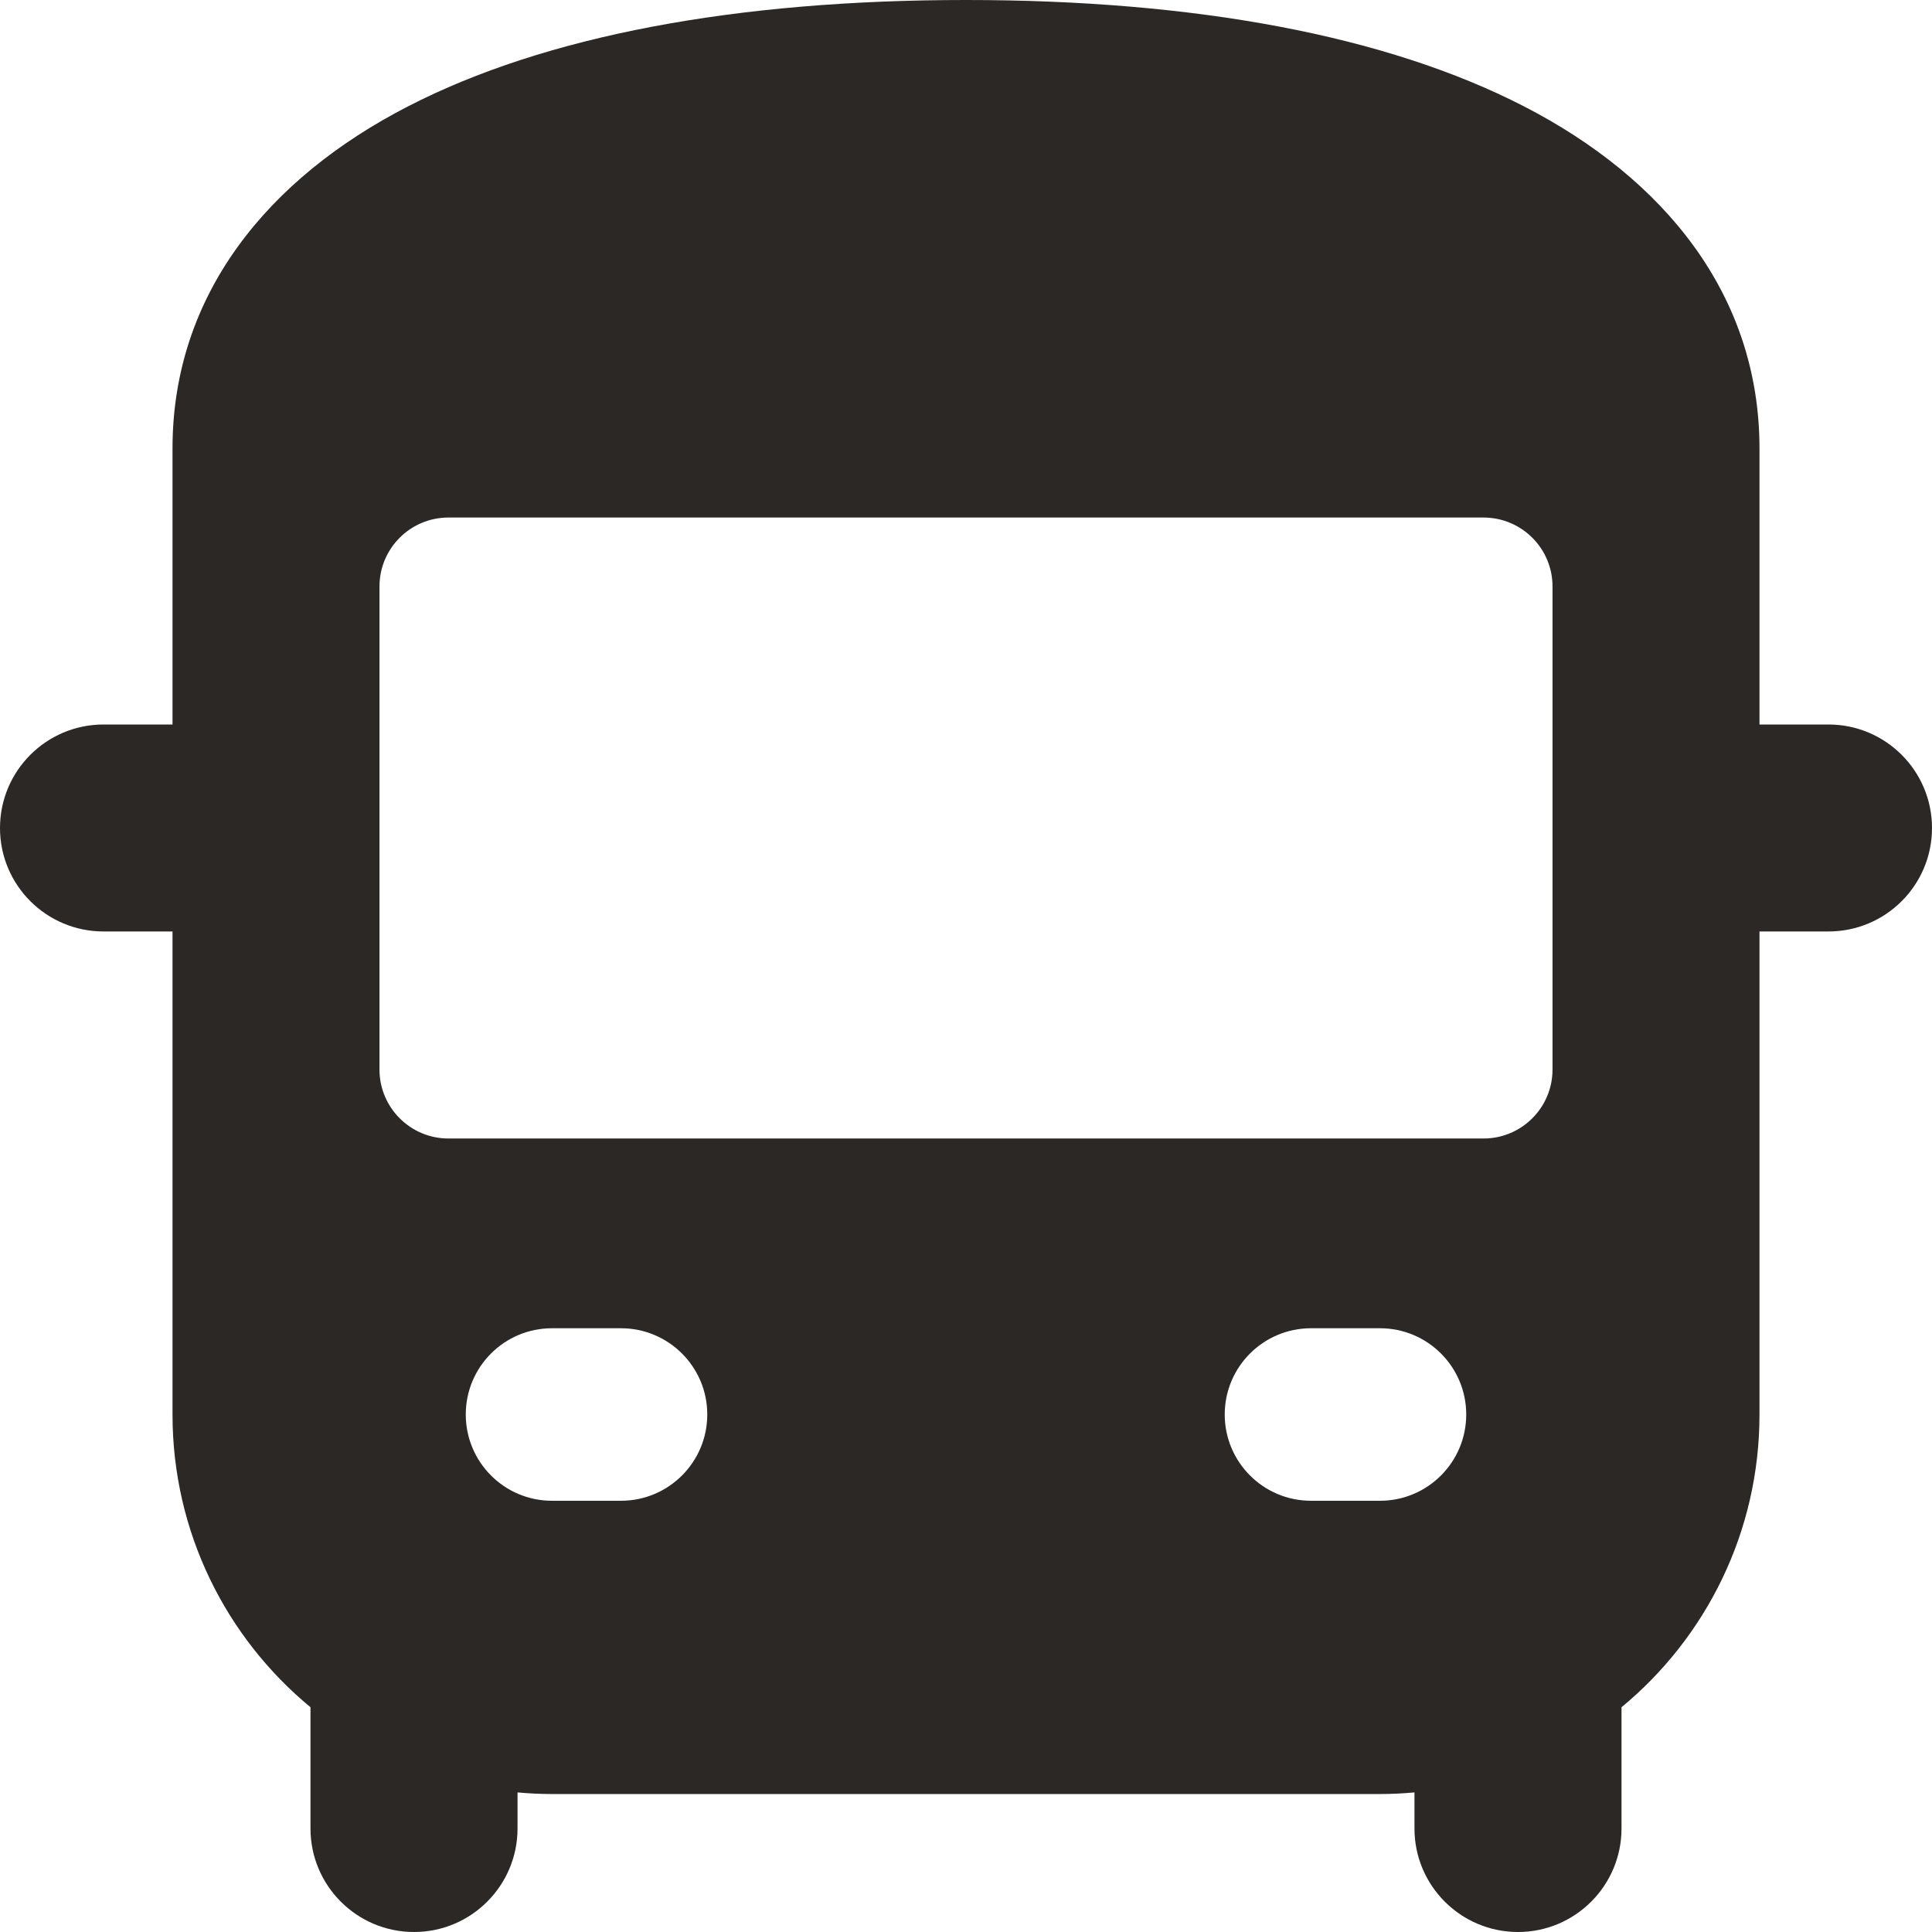 <svg xmlns="http://www.w3.org/2000/svg" width="24" height="24" viewBox="0 0 24 24"><path fill="#2C2825" fill-rule="evenodd" d="M2793.069,377.321 C2794.779,376.441 2797.151,376 2800,376 C2802.849,376 2805.221,376.441 2806.931,377.321 C2808.674,378.218 2809.857,379.663 2809.857,381.571 L2809.857,385 L2810.714,385 C2811.424,385 2812,385.576 2812,386.286 C2812,386.996 2811.424,387.571 2810.714,387.571 L2809.857,387.571 L2809.857,393.571 C2809.857,395.035 2809.19,396.343 2808.143,397.208 L2808.143,398.714 C2808.143,399.424 2807.567,400 2806.857,400 C2806.147,400 2805.571,399.424 2805.571,398.714 L2805.571,398.266 C2805.43,398.279 2805.287,398.286 2805.143,398.286 L2794.857,398.286 C2794.713,398.286 2794.57,398.279 2794.429,398.266 L2794.429,398.714 C2794.429,399.424 2793.853,400 2793.143,400 C2792.433,400 2791.857,399.424 2791.857,398.714 L2791.857,397.208 C2790.81,396.343 2790.143,395.035 2790.143,393.571 L2790.143,387.571 L2789.286,387.571 C2788.576,387.571 2788,386.996 2788,386.286 C2788,385.576 2788.576,385 2789.286,385 L2790.143,385 L2790.143,381.571 C2790.143,379.663 2791.325,378.218 2793.069,377.321 Z M2794.857,392.5 C2794.265,392.5 2793.786,392.98 2793.786,393.571 C2793.786,394.163 2794.265,394.643 2794.857,394.643 L2795.714,394.643 C2796.306,394.643 2796.786,394.163 2796.786,393.571 C2796.786,392.98 2796.306,392.5 2795.714,392.5 L2794.857,392.5 Z M2803.214,393.571 C2803.214,392.98 2803.694,392.5 2804.286,392.5 L2805.143,392.5 C2805.735,392.5 2806.214,392.98 2806.214,393.571 C2806.214,394.163 2805.735,394.643 2805.143,394.643 L2804.286,394.643 C2803.694,394.643 2803.214,394.163 2803.214,393.571 Z M2806.428,382.429 C2806.902,382.429 2807.286,382.812 2807.286,383.286 L2807.286,389.286 C2807.286,389.759 2806.902,390.143 2806.428,390.143 L2793.571,390.143 C2793.098,390.143 2792.714,389.759 2792.714,389.286 L2792.714,383.286 C2792.714,382.812 2793.098,382.429 2793.571,382.429 L2806.428,382.429 Z" transform="translate(-2788 -376)"/></svg>